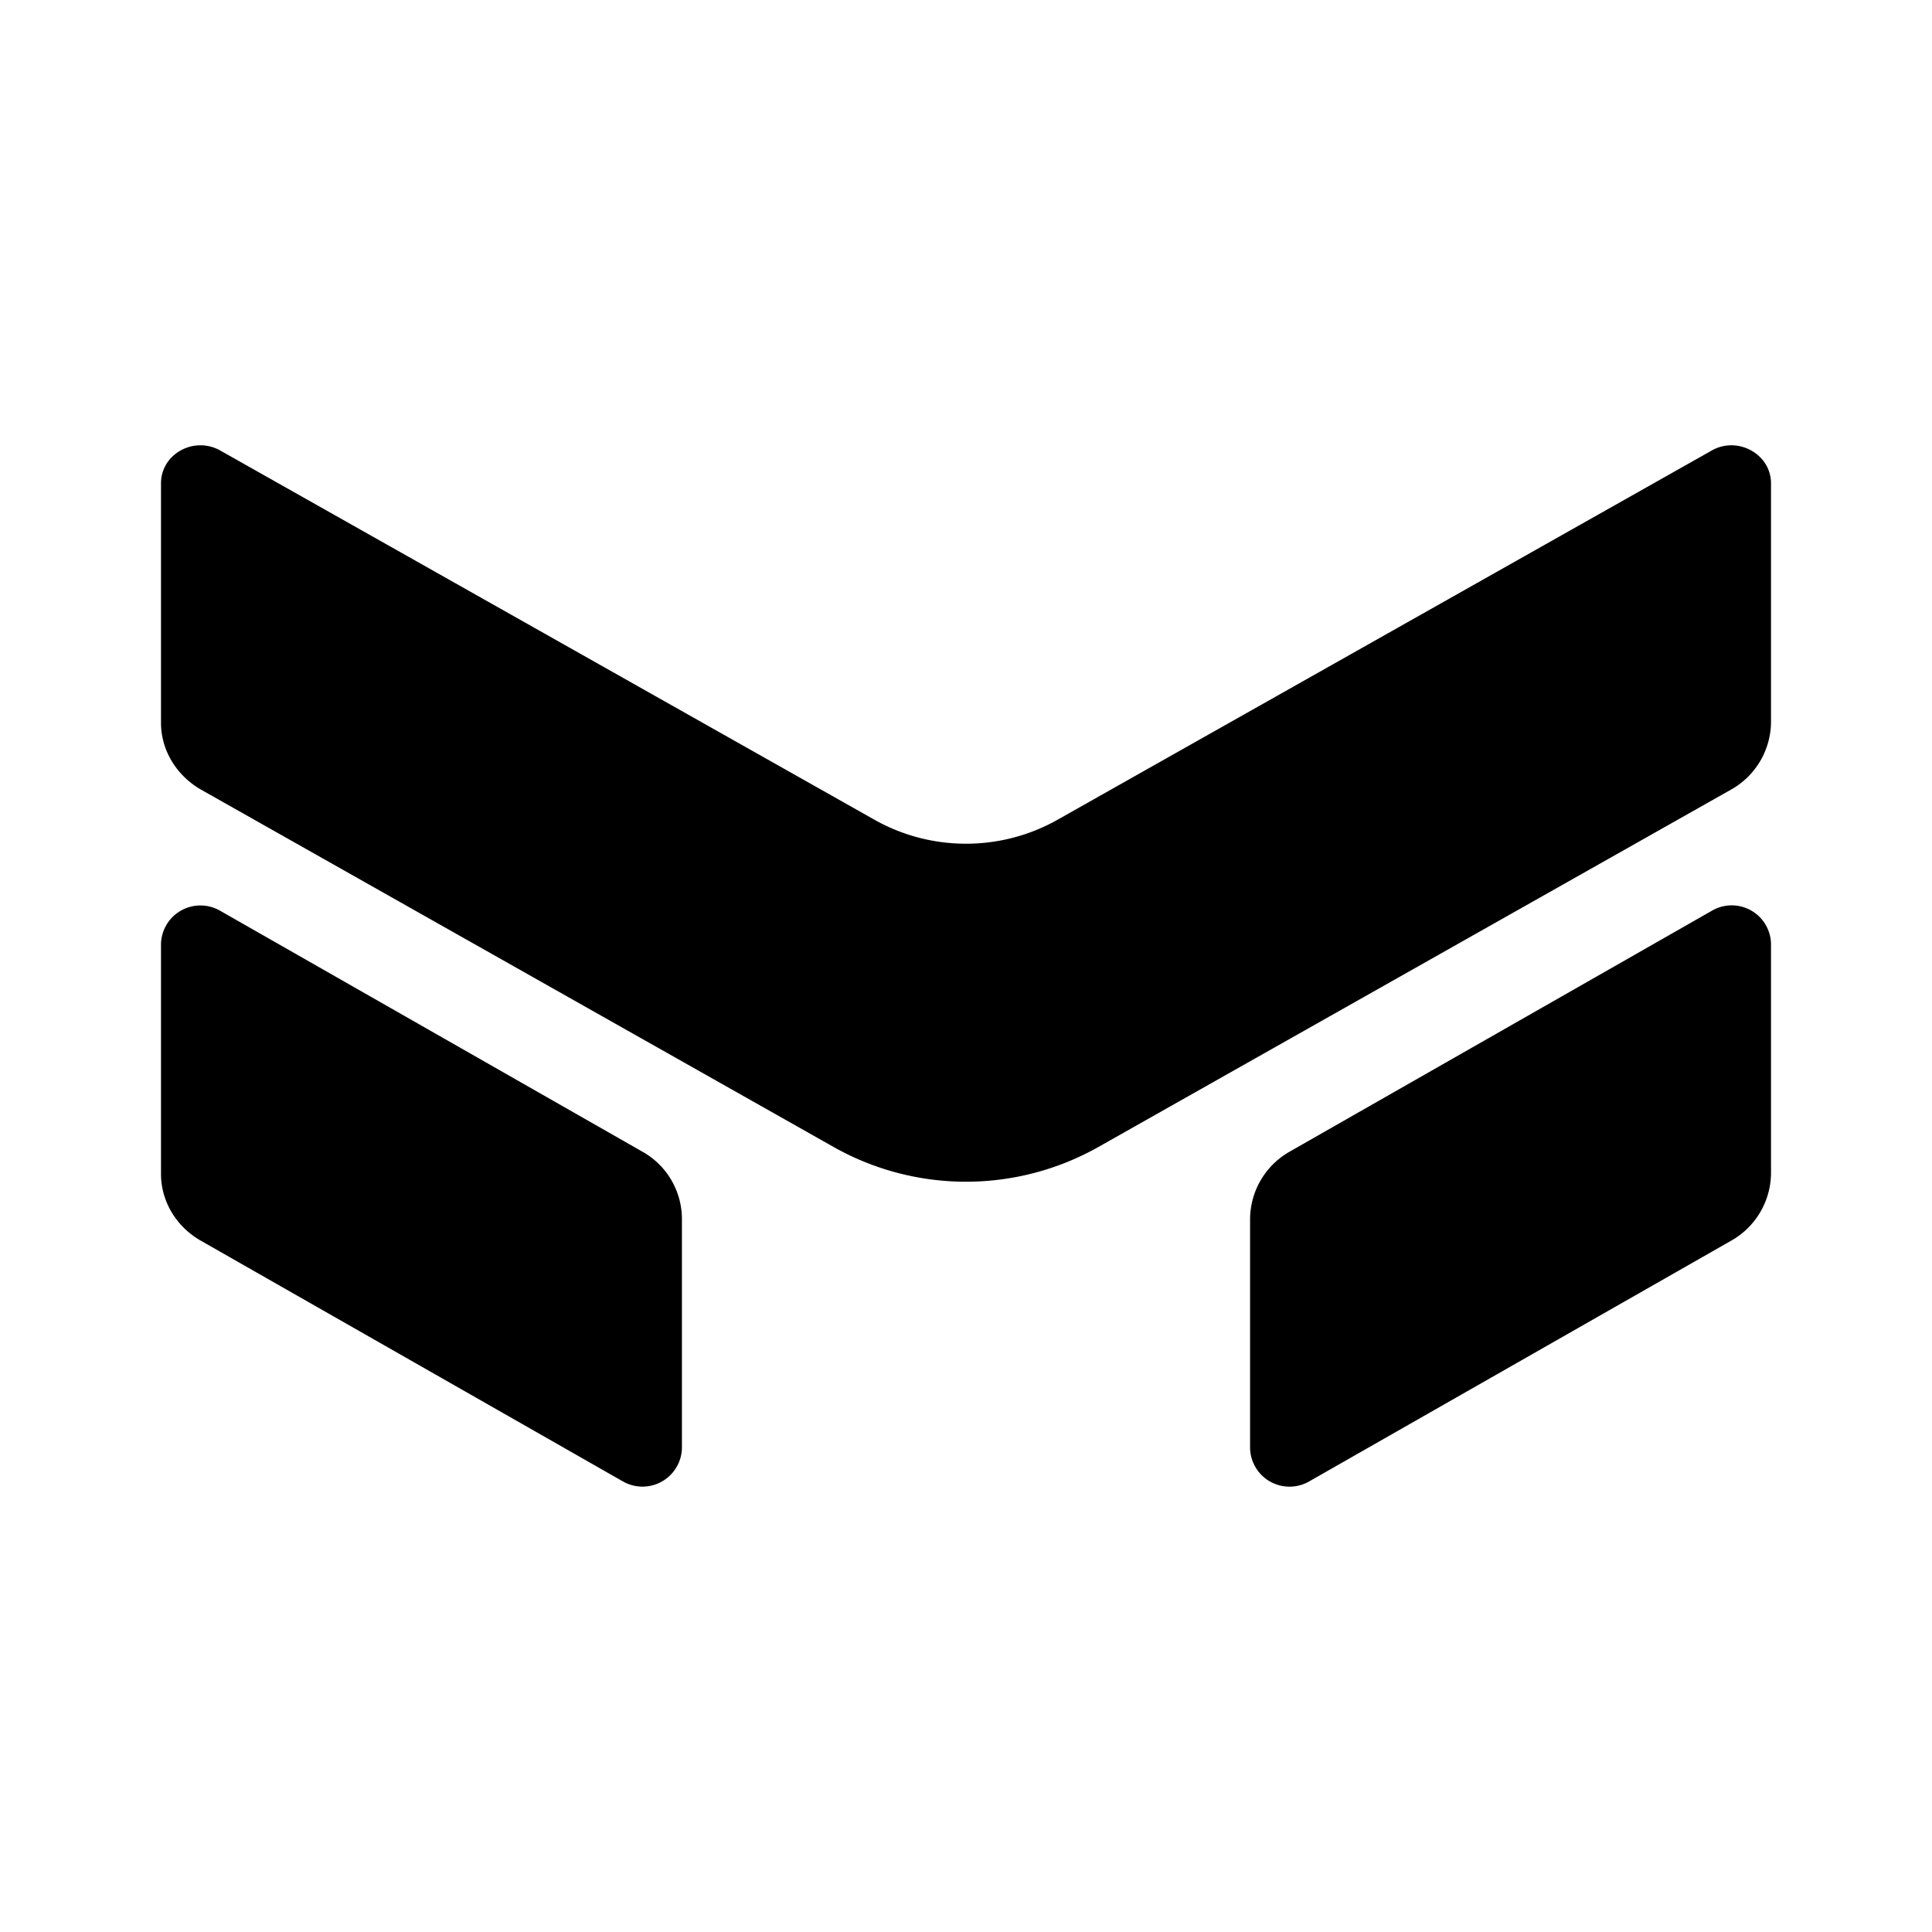 <svg xmlns="http://www.w3.org/2000/svg" xmlns:xlink="http://www.w3.org/1999/xlink" width="24" height="24" viewBox="0 0 24 24"><path fill="currentColor" d="M2.73 5.593c-.324-.176-.73.047-.73.412V8.98c0 .336.188.647.488.824l7.883 4.453a3.35 3.35 0 0 0 3.258 0l7.883-4.453A.97.97 0 0 0 22 8.98V6.005c0-.365-.412-.588-.73-.412l-8.129 4.588c-.706.4-1.576.4-2.282 0zm0 5.718a.49.49 0 0 0-.73.411v2.86c0 .335.182.646.482.823l5.26 3a.49.49 0 0 0 .729-.412v-2.859a.96.96 0 0 0-.483-.823zm19.27.411a.488.488 0 0 0-.73-.411l-5.258 3a.97.97 0 0 0-.483.823v2.859a.49.49 0 0 0 .73.412l5.259-3A.97.97 0 0 0 22 14.58z"/></svg>